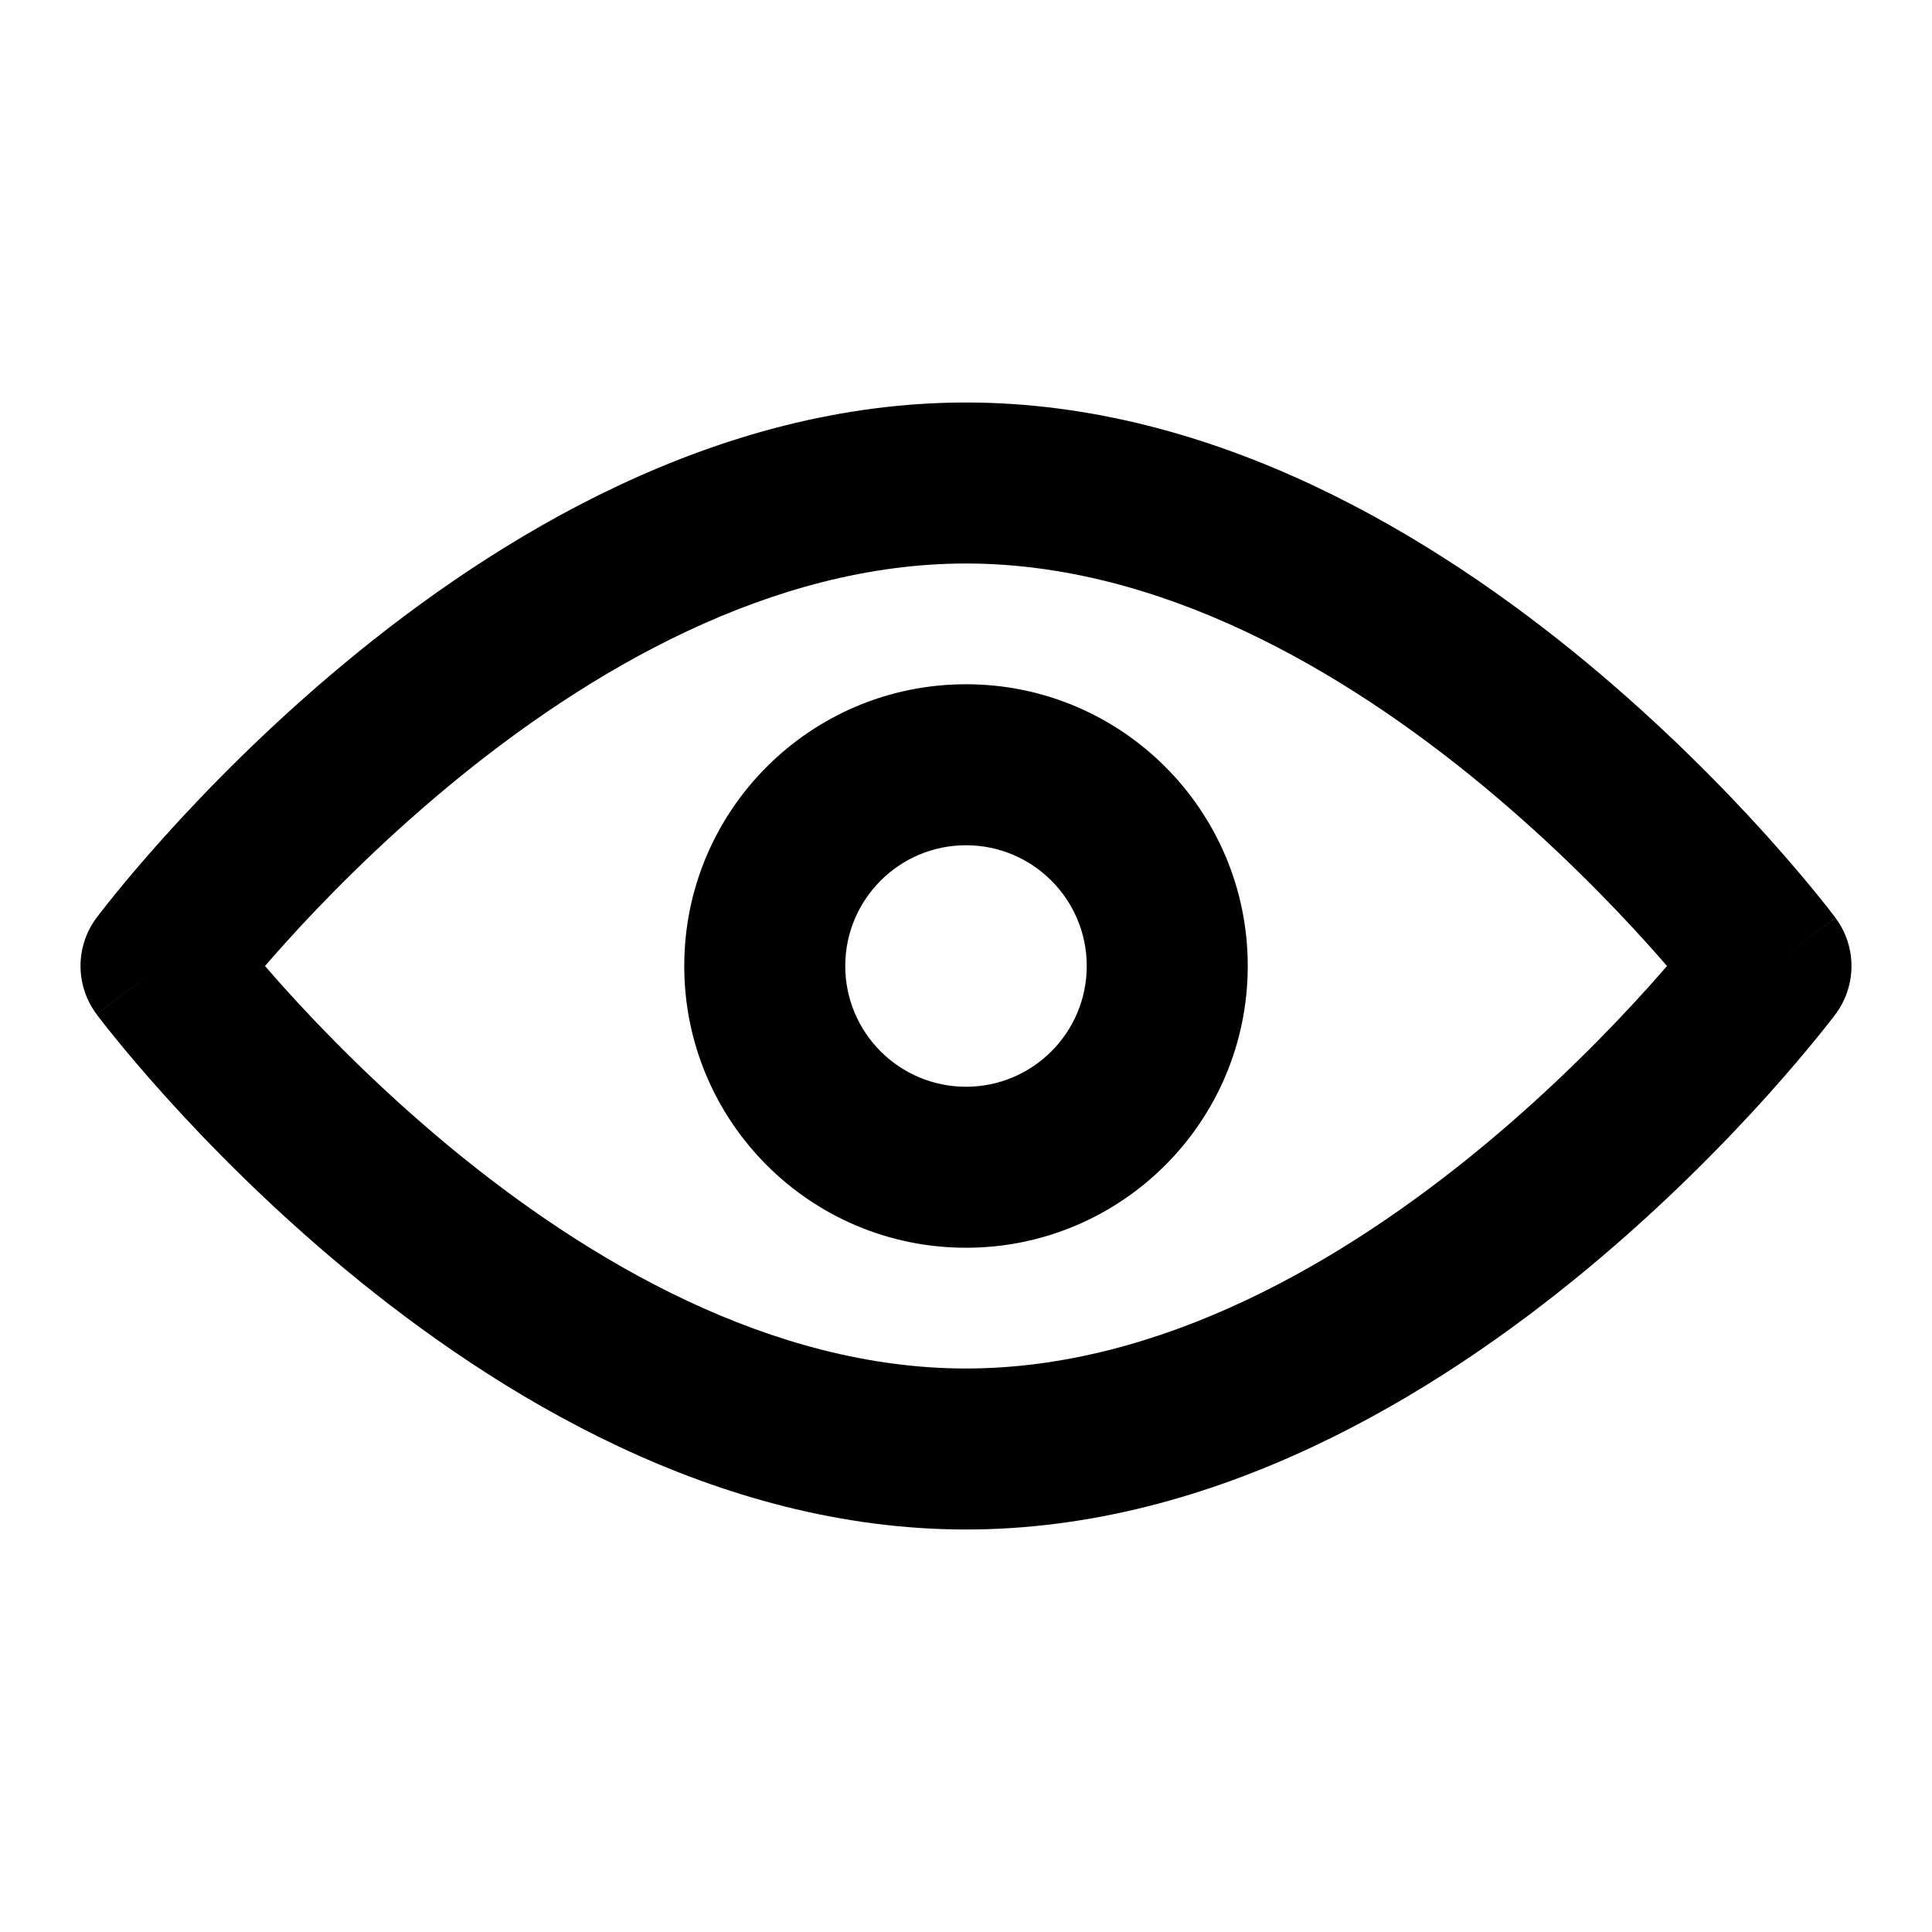 <svg width="24" height="24" viewBox="0 0 24 24" fill="none" xmlns="http://www.w3.org/2000/svg">
    <path fill-rule="evenodd" clip-rule="evenodd"
        d="M4.291 8.23C6.165 6.677 8.89 5 12 5C15.11 5 17.835 6.677 19.709 8.23C20.66 9.019 21.428 9.805 21.958 10.394C22.223 10.689 22.43 10.936 22.573 11.112C22.645 11.2 22.7 11.27 22.738 11.319C22.757 11.344 22.772 11.363 22.783 11.377L22.795 11.394L22.799 11.399L22.8 11.401C22.801 11.401 22.801 11.402 22 12C22.801 12.598 22.801 12.598 22.801 12.599L22.799 12.601L22.795 12.606L22.783 12.623C22.772 12.637 22.757 12.656 22.738 12.681C22.7 12.73 22.645 12.8 22.573 12.888C22.43 13.064 22.223 13.311 21.958 13.606C21.428 14.195 20.66 14.982 19.709 15.77C17.835 17.323 15.11 19 12 19C8.89 19 6.165 17.323 4.291 15.77C3.34 14.982 2.572 14.195 2.042 13.606C1.777 13.311 1.569 13.064 1.427 12.888C1.355 12.8 1.3 12.73 1.262 12.681C1.243 12.656 1.228 12.637 1.217 12.623L1.205 12.606L1.201 12.601L1.199 12.599C1.199 12.599 1.199 12.598 2 12C1.199 11.402 1.199 11.402 1.199 11.401L1.201 11.399L1.205 11.394L1.217 11.377C1.228 11.363 1.243 11.344 1.262 11.319C1.3 11.27 1.355 11.2 1.427 11.112C1.569 10.936 1.777 10.689 2.042 10.394C2.572 9.805 3.34 9.019 4.291 8.23ZM2 12L1.199 11.401C0.934 11.756 0.934 12.243 1.199 12.598L2 12ZM3.292 12C3.364 12.083 3.443 12.173 3.529 12.269C4.011 12.805 4.709 13.518 5.567 14.23C7.312 15.677 9.587 17 12 17C14.413 17 16.688 15.677 18.433 14.23C19.291 13.518 19.988 12.805 20.471 12.269C20.557 12.173 20.636 12.083 20.708 12C20.636 11.917 20.557 11.827 20.471 11.731C19.988 11.195 19.291 10.482 18.433 9.77C16.688 8.323 14.413 7 12 7C9.587 7 7.312 8.323 5.567 9.77C4.709 10.482 4.011 11.195 3.529 11.731C3.443 11.827 3.364 11.917 3.292 12ZM22 12L22.801 12.599C23.066 12.244 23.066 11.757 22.801 11.402L22 12ZM8.5 12C8.5 10.067 10.067 8.5 12 8.5C13.933 8.5 15.5 10.067 15.5 12C15.5 13.933 13.933 15.5 12 15.5C10.067 15.5 8.5 13.933 8.5 12ZM12 10.5C11.172 10.5 10.5 11.172 10.5 12C10.5 12.828 11.172 13.5 12 13.5C12.828 13.5 13.5 12.828 13.5 12C13.5 11.172 12.828 10.5 12 10.5Z"
        fill="currentColor" />
</svg>